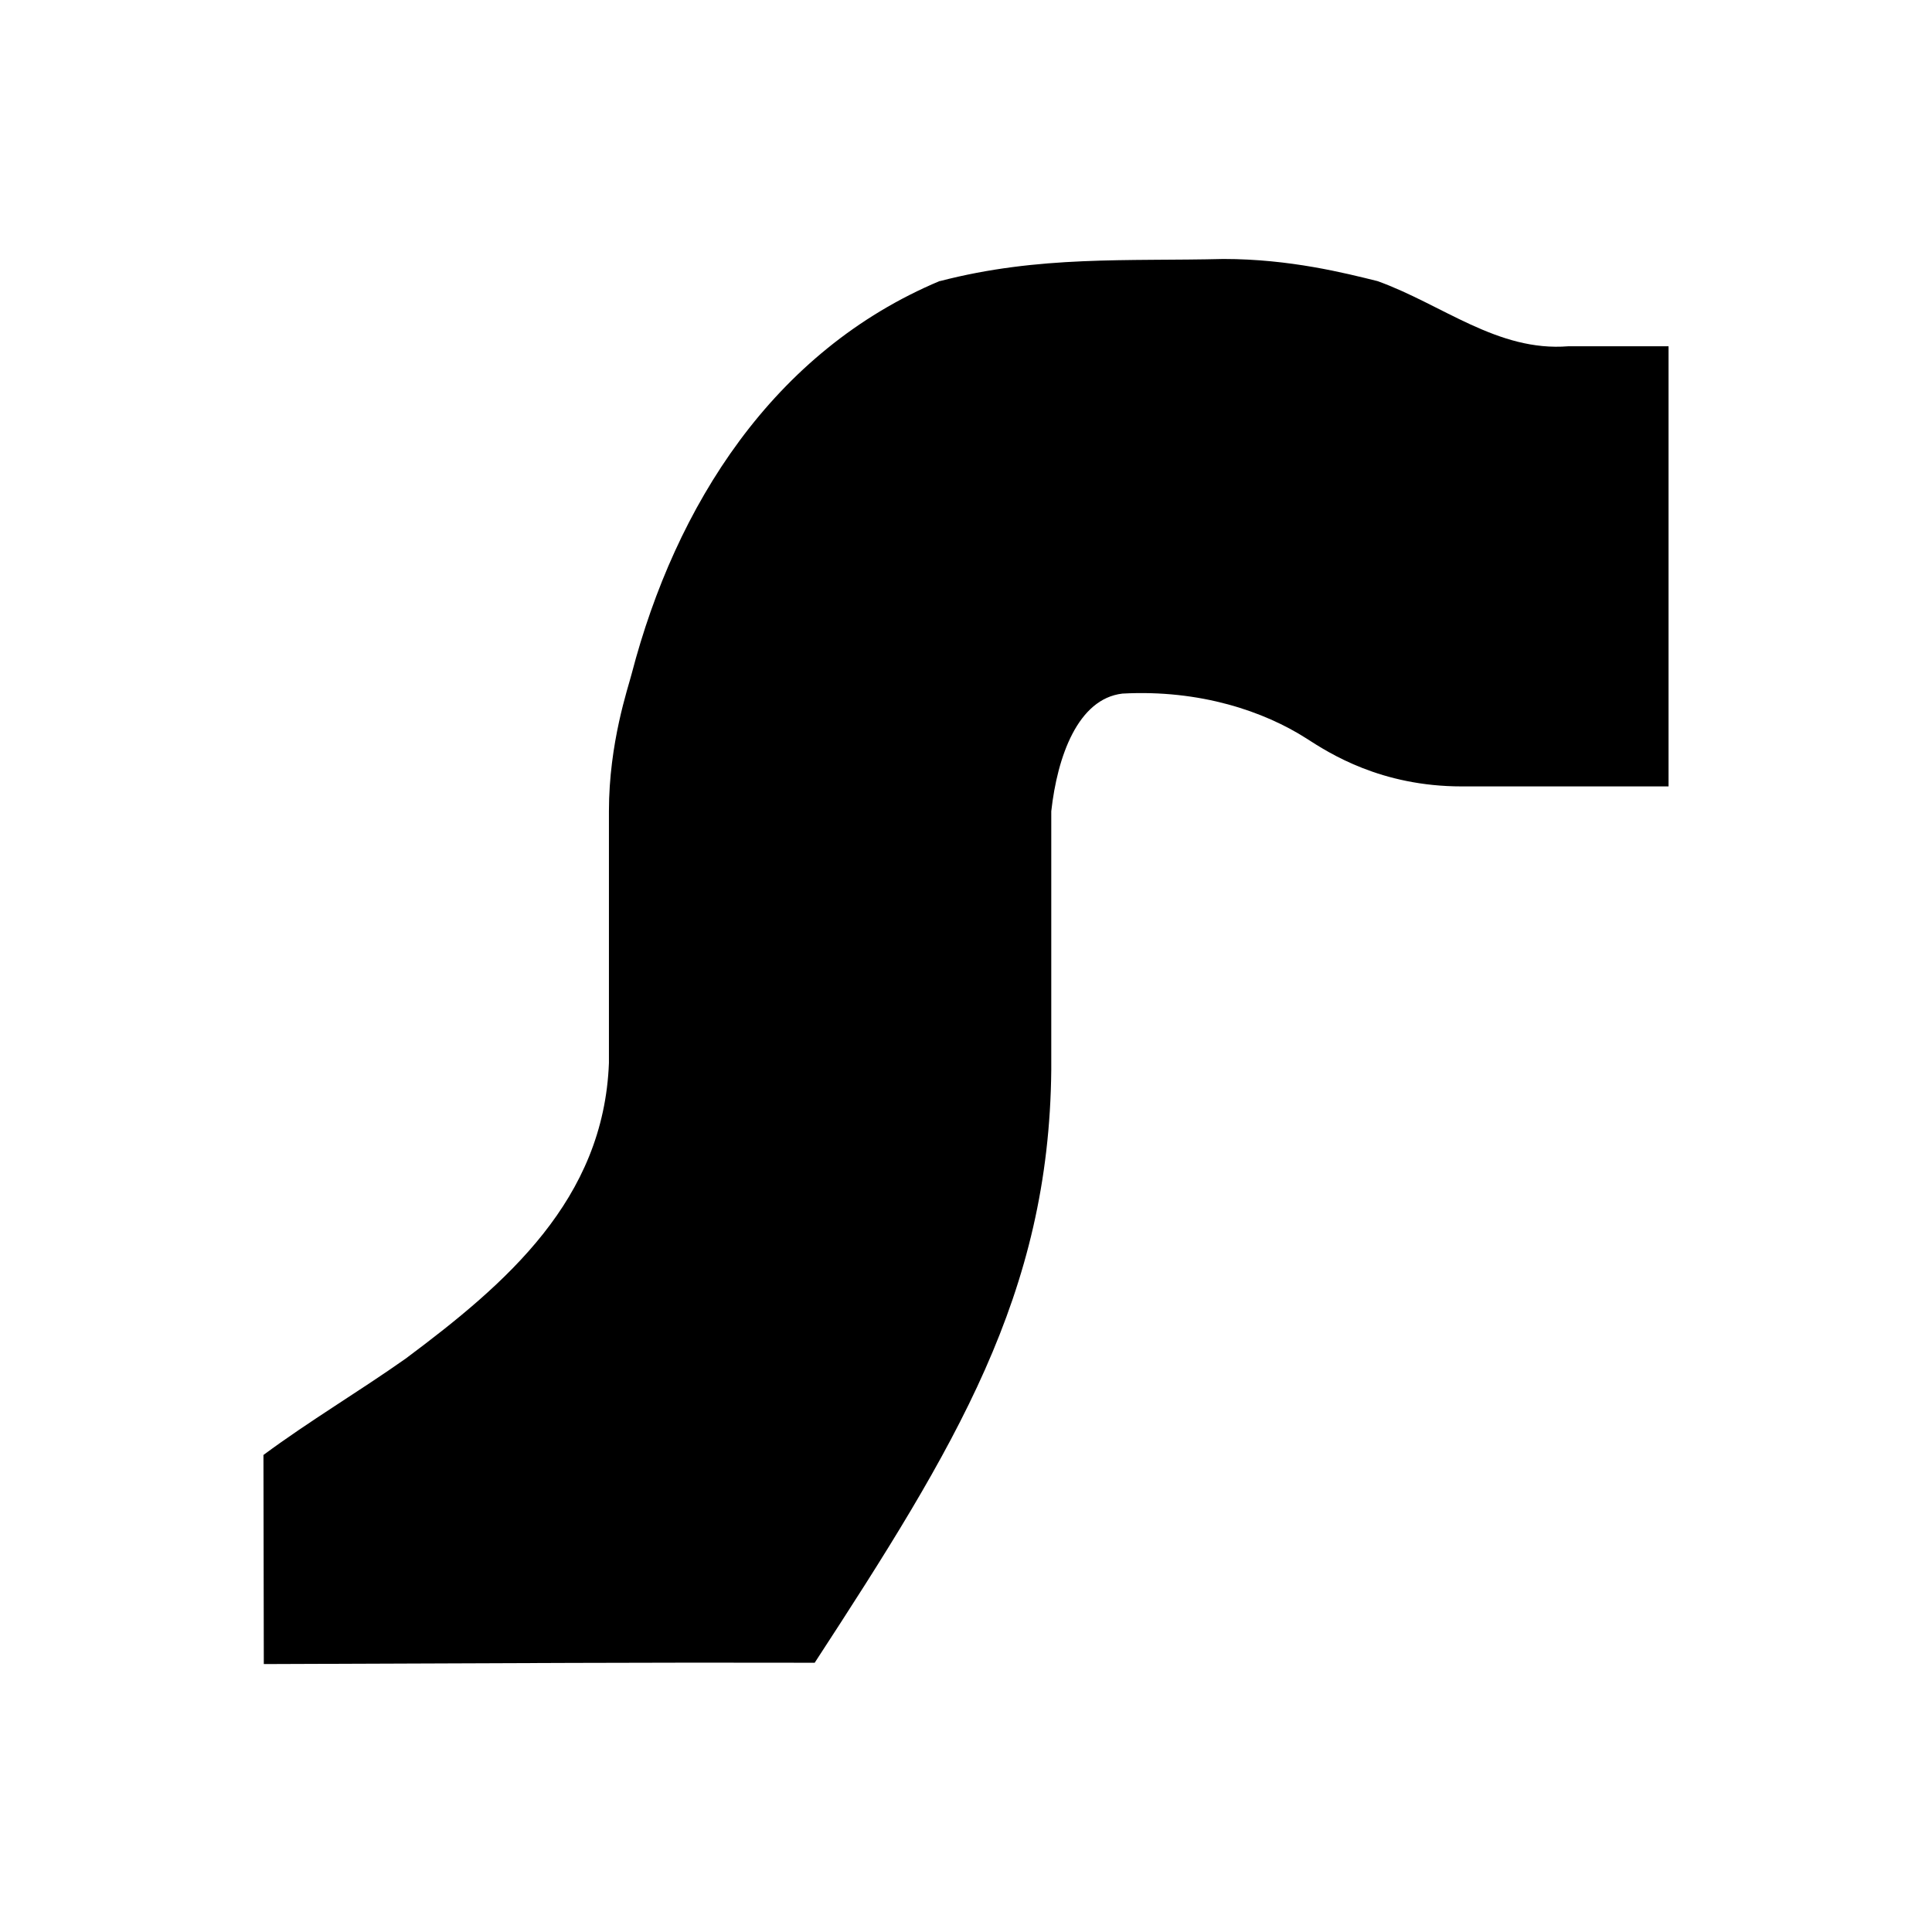 <svg xmlns="http://www.w3.org/2000/svg" width="22" height="22" viewBox="0 0 22 22">
 <defs>
  <style id="current-color-scheme" type="text/css">
   .ColorScheme-Text { color:#000000; } .ColorScheme-Highlight { color:#4285f4; }
  </style>
 </defs>
 <path style="fill:currentColor" class="ColorScheme-Text" d="M 10.932 -0.051 C 9.836 -0.024 8.834 -0.093 7.703 0.201 L 7.703 0.199 C 5.802 0.996 4.692 2.76 4.193 4.672 C 4.153 4.83 3.934 5.461 3.934 6.236 L 3.934 9.104 C 3.875 10.66 2.769 11.613 1.619 12.471 C 1.083 12.849 0.525 13.179 0 13.568 L 0.004 15.949 C 2.973 15.939 4.284 15.929 6.277 15.934 C 7.882 13.471 8.947 11.742 8.971 9.182 L 8.971 6.238 C 9.04 5.614 9.274 4.957 9.781 4.898 C 10.669 4.85 11.398 5.103 11.875 5.408 C 12.141 5.58 12.726 5.955 13.646 5.955 L 16 5.955 L 16 0.943 L 14.859 0.943 C 14.054 1.008 13.423 0.466 12.686 0.201 C 12.318 0.11 11.688 -0.051 10.932 -0.051 z" transform="translate(3 3)"/>
</svg>
